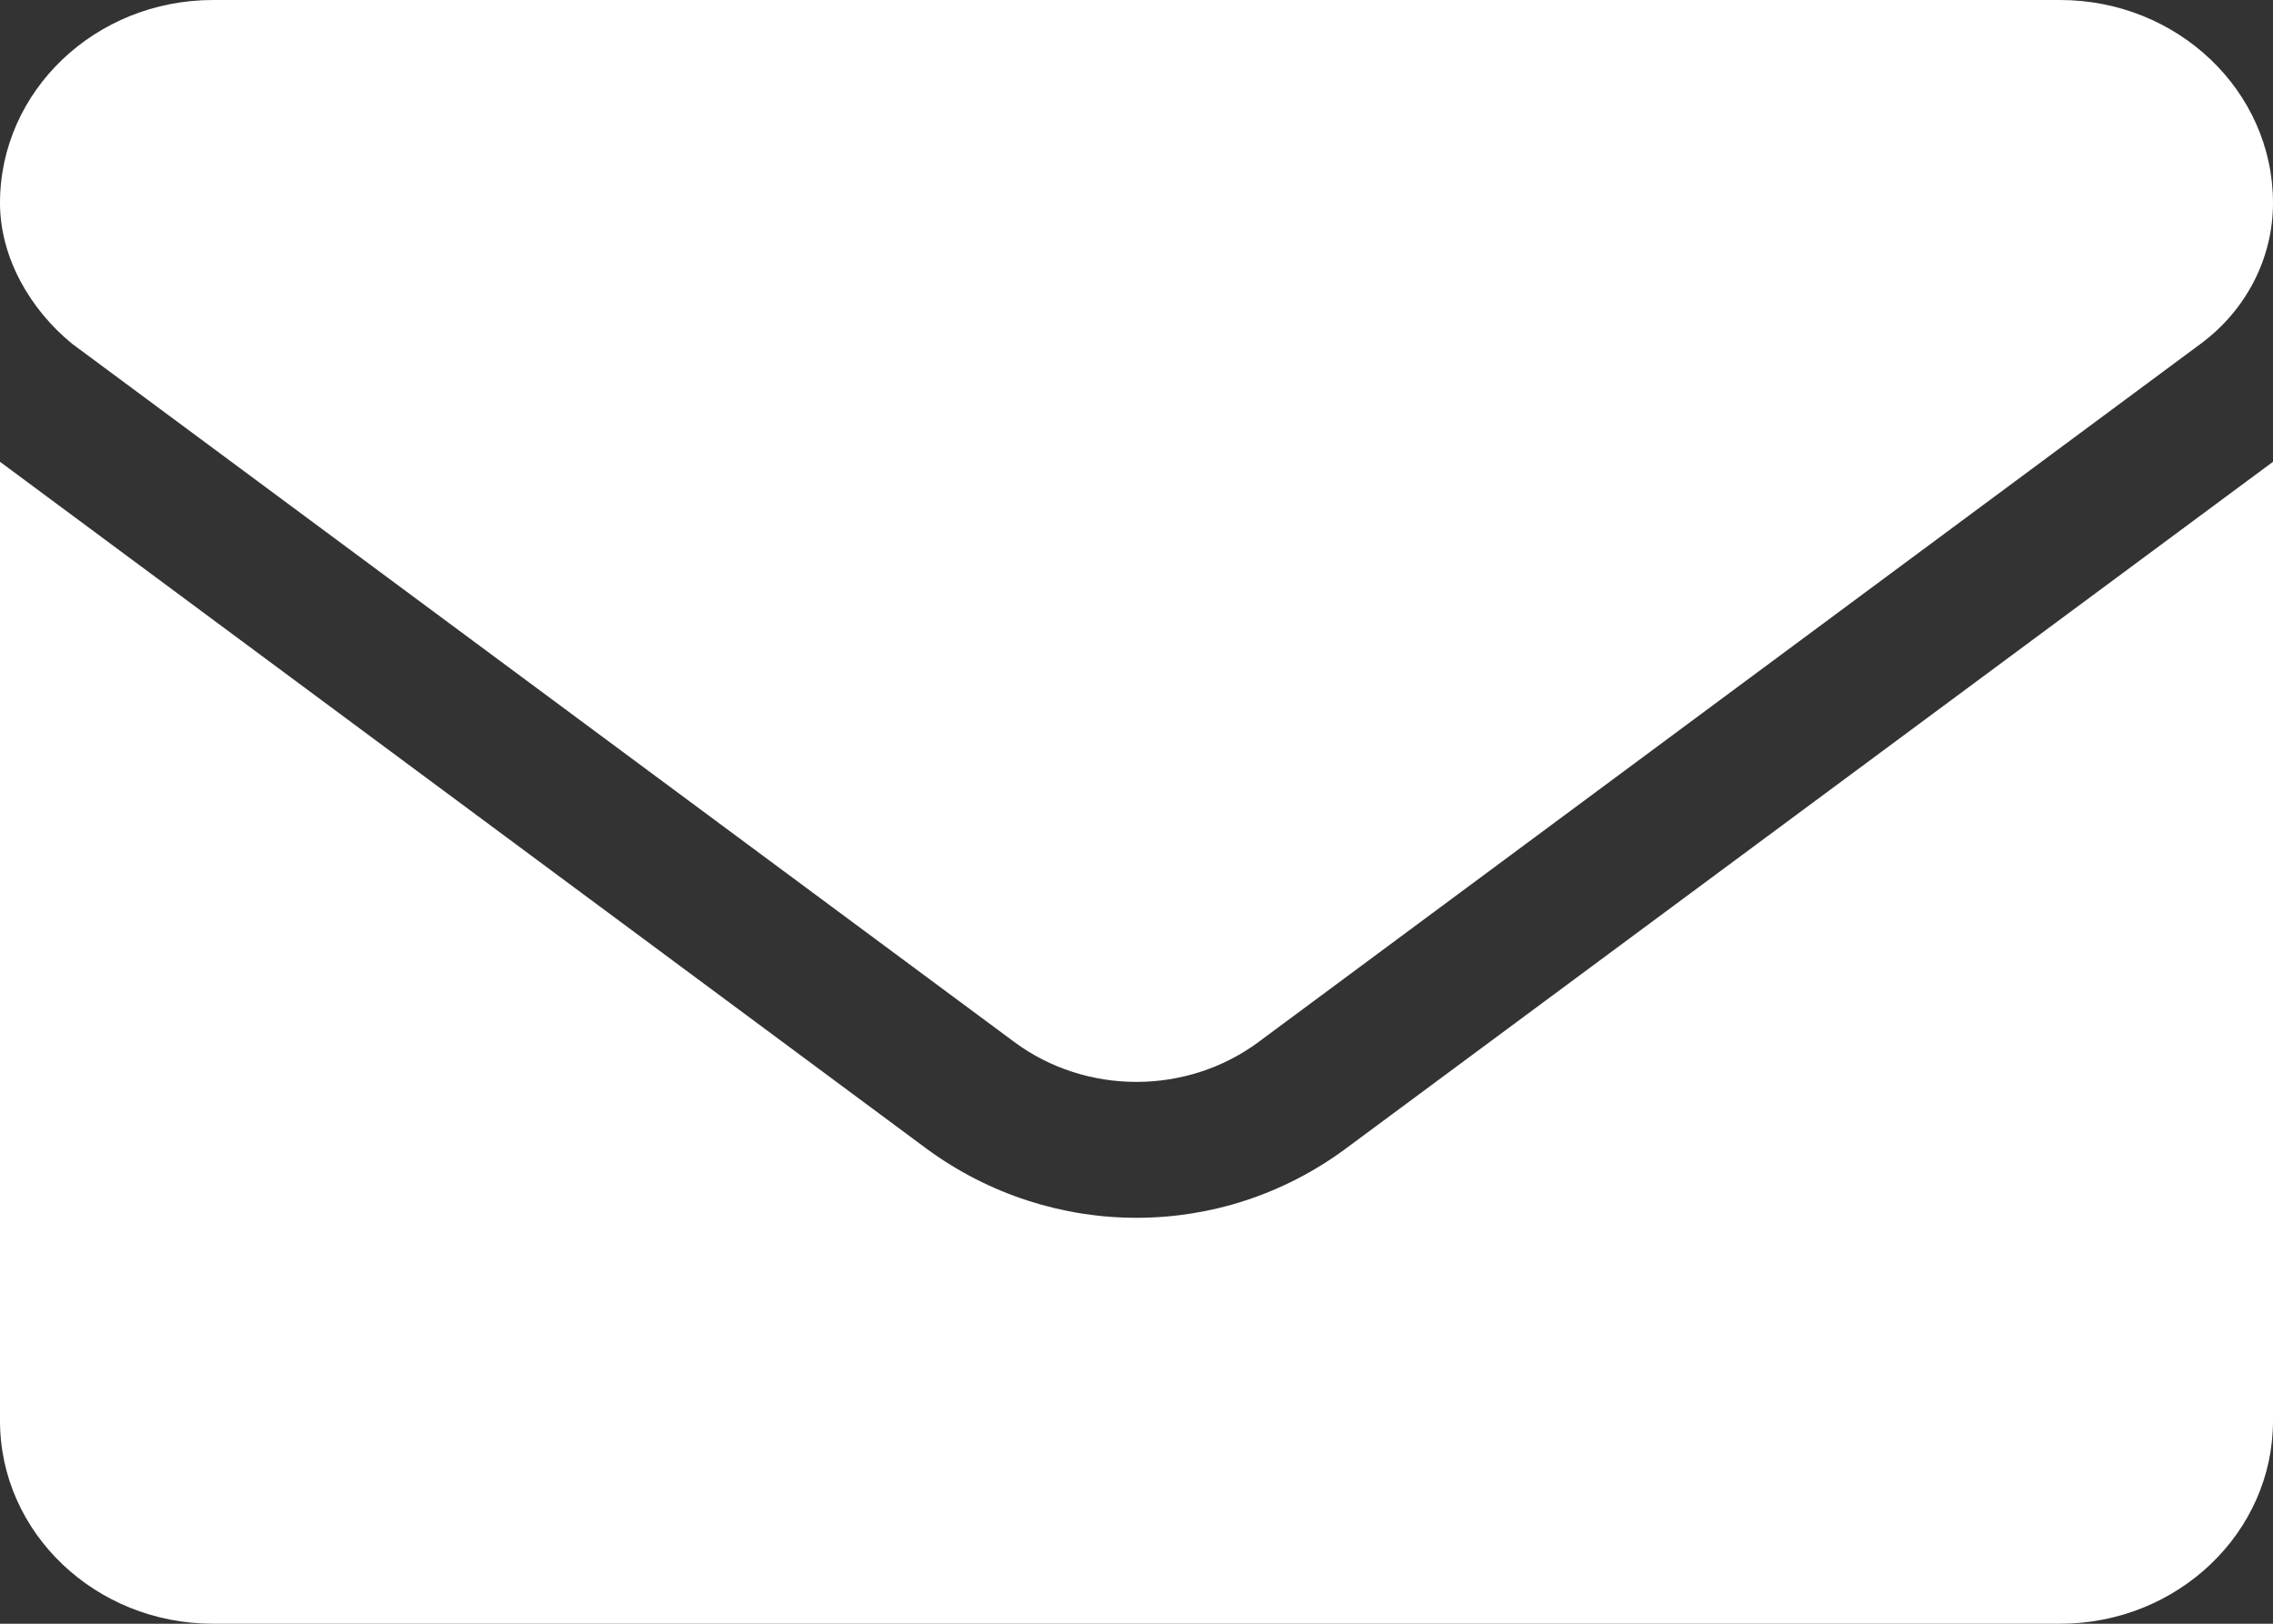 <svg width="14" height="10" viewBox="0 0 14 10" fill="none" xmlns="http://www.w3.org/2000/svg">
<rect x="0" y="0" width="14" height="10" fill="#333333" stroke="none"/>
<path d="M7 7.5C7.452 7.5 7.904 7.359 8.29 7.073L14 2.844V8.75C14 9.44 13.412 10 12.688 10H1.312C0.588 10 0 9.44 0 8.75V2.844L5.709 7.076C6.095 7.359 6.549 7.5 7 7.5ZM13.555 2.117L7.752 6.417C7.31 6.745 6.689 6.745 6.247 6.417L0.444 2.117C0.189 1.909 0 1.589 0 1.25C0 0.56 0.588 0 1.312 0H12.688C13.412 0 14 0.56 14 1.25C14 1.589 13.836 1.909 13.555 2.117Z" fill="white"/>
</svg>
